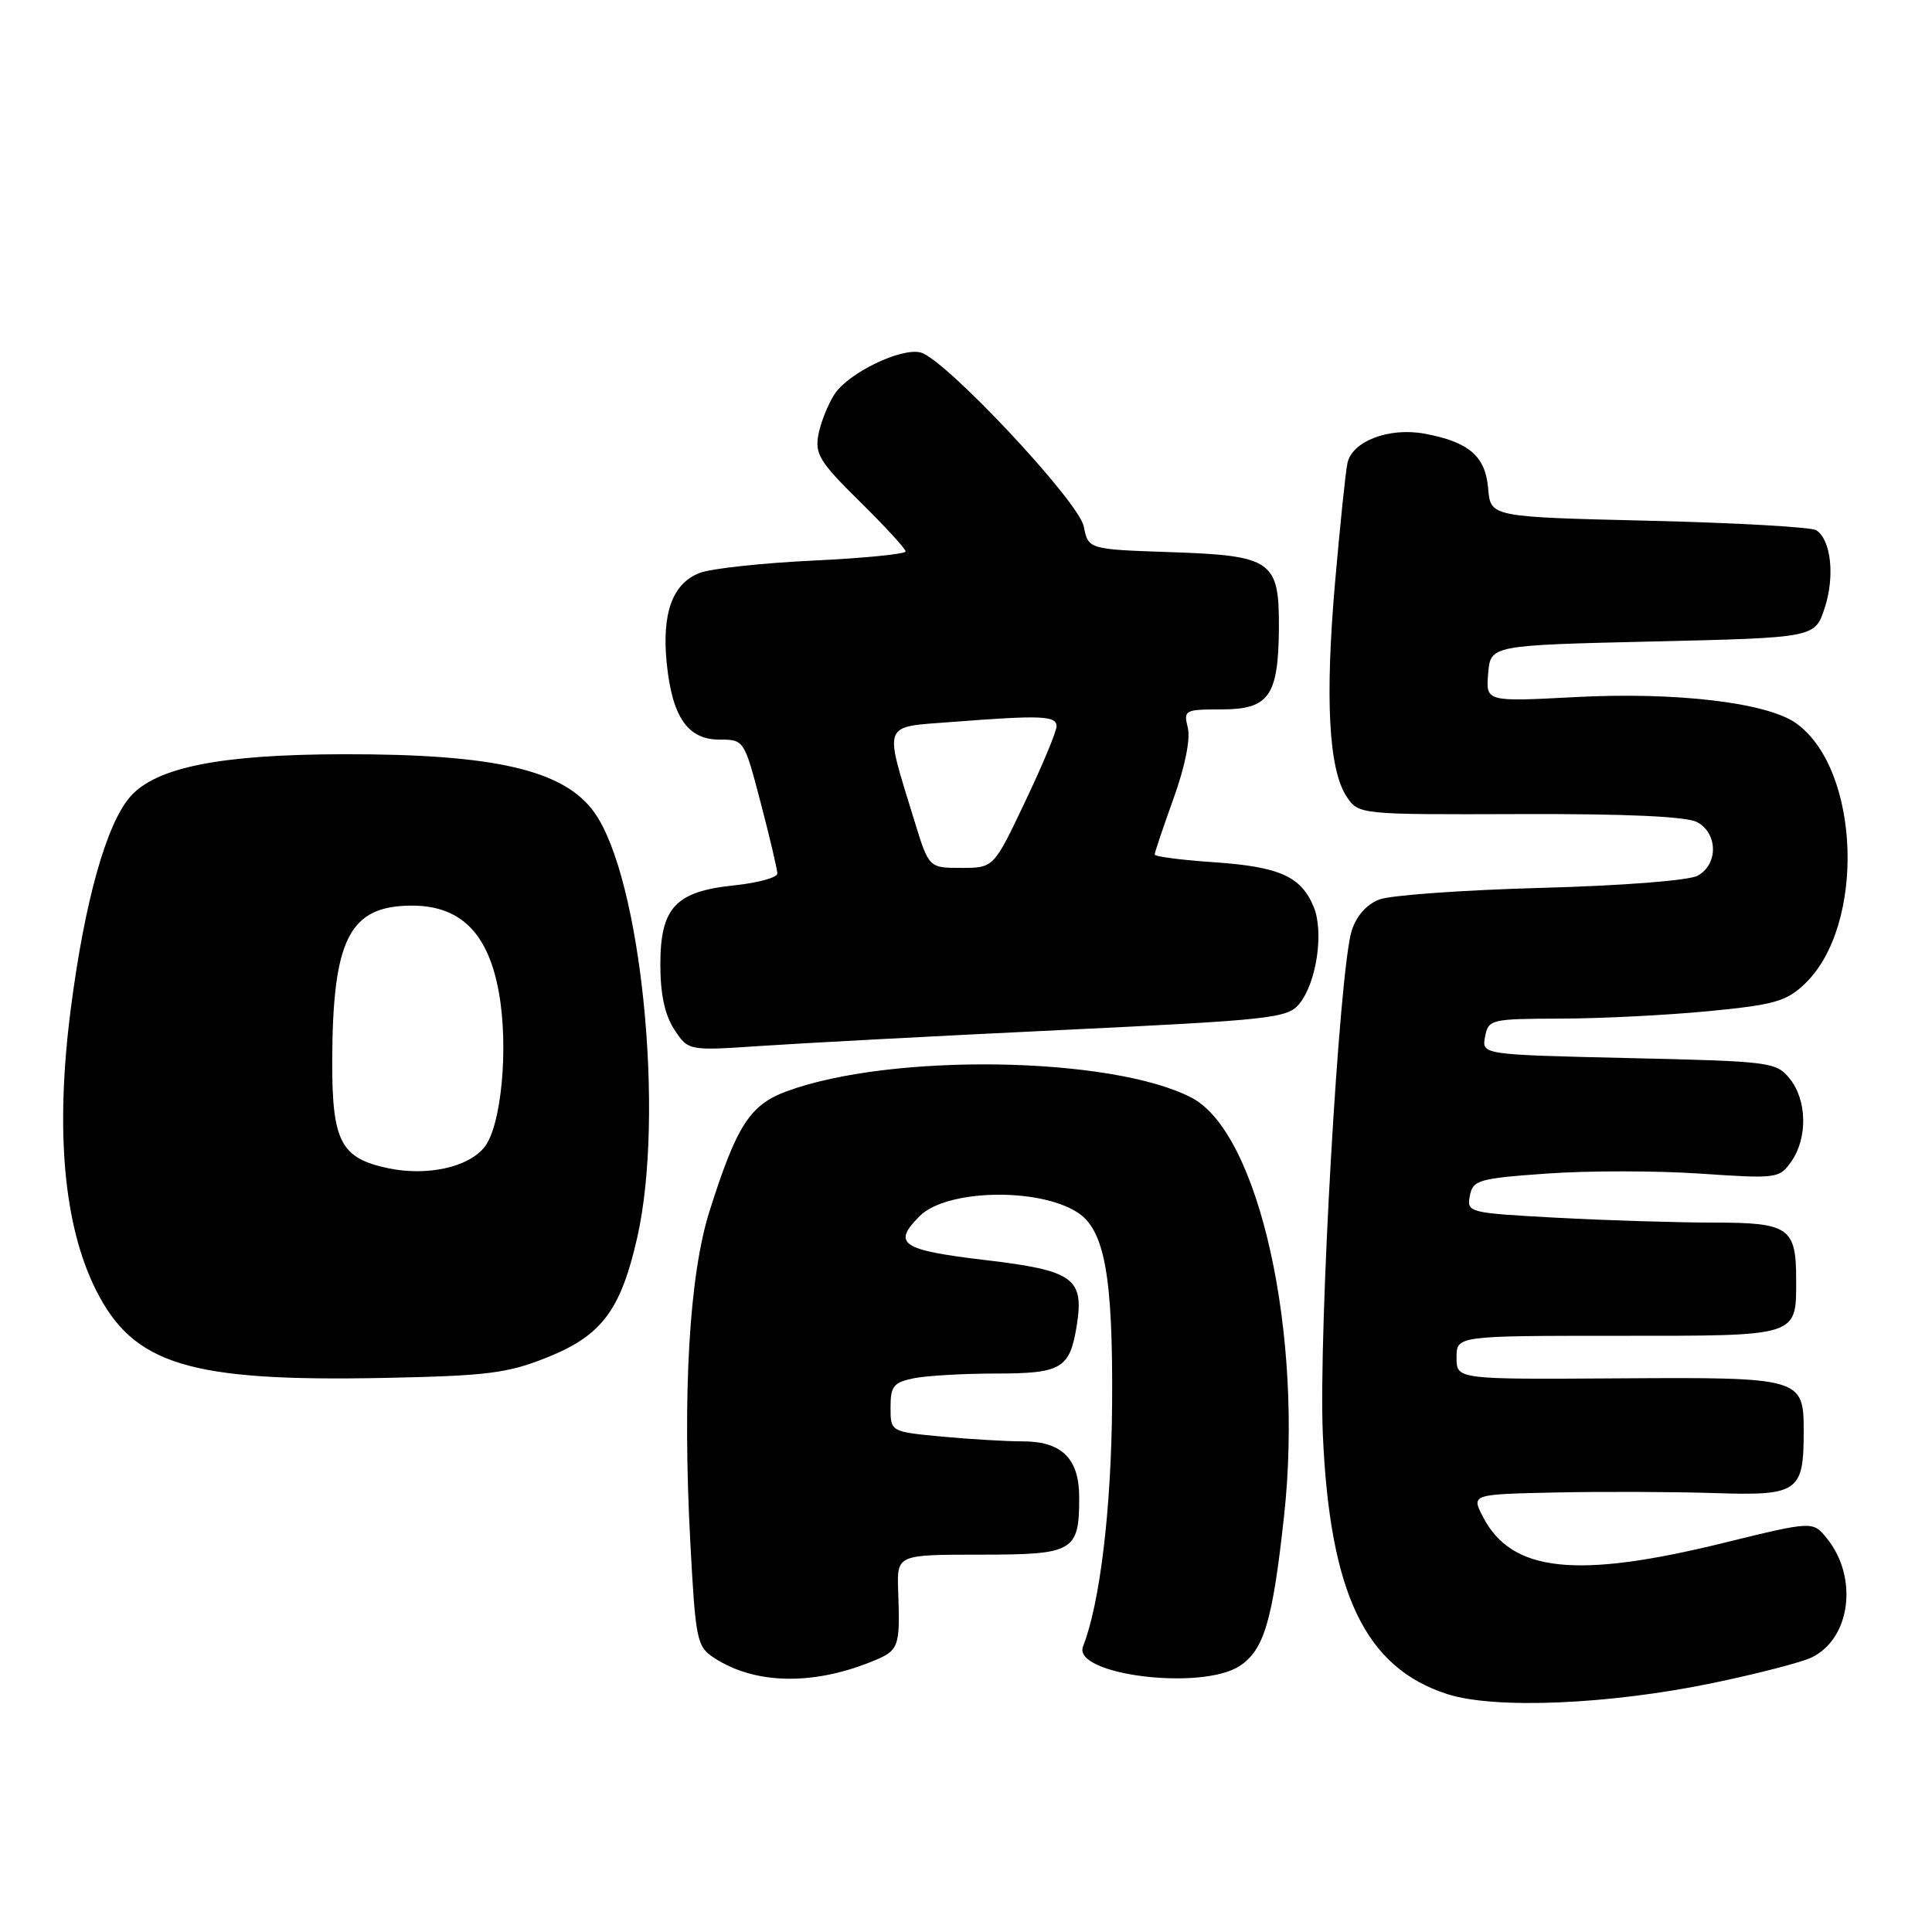 <?xml version="1.0" encoding="UTF-8" standalone="no"?>
<!DOCTYPE svg PUBLIC "-//W3C//DTD SVG 1.1//EN" "http://www.w3.org/Graphics/SVG/1.1/DTD/svg11.dtd" >
<svg xmlns="http://www.w3.org/2000/svg" xmlns:xlink="http://www.w3.org/1999/xlink" version="1.1" viewBox="0 0 256 256">
 <g >
 <path fill="currentColor"
d=" M 227.00 223.00 C 232.78 221.80 238.62 220.29 239.99 219.65 C 245.21 217.20 246.28 209.04 242.07 203.84 C 240.21 201.54 240.21 201.54 228.35 204.45 C 208.85 209.25 200.28 208.32 196.50 200.99 C 194.95 198.00 194.95 198.00 206.22 197.76 C 212.43 197.63 221.85 197.67 227.17 197.84 C 238.27 198.21 239.00 197.71 239.00 189.69 C 239.00 182.55 238.75 182.48 214.34 182.64 C 193.00 182.78 193.00 182.78 193.00 179.89 C 193.00 177.00 193.00 177.00 214.46 177.00 C 238.53 177.00 238.00 177.17 238.00 169.50 C 238.00 162.67 237.03 162.00 227.12 162.00 C 222.28 162.00 212.92 161.71 206.32 161.36 C 194.57 160.72 194.34 160.67 194.76 158.46 C 195.16 156.36 195.88 156.15 205.01 155.50 C 210.41 155.11 219.54 155.12 225.28 155.51 C 235.48 156.20 235.77 156.16 237.37 153.89 C 239.54 150.79 239.44 145.76 237.15 142.93 C 235.35 140.72 234.64 140.63 215.81 140.20 C 196.33 139.75 196.33 139.75 196.78 137.37 C 197.22 135.07 197.53 135.00 206.87 134.97 C 212.16 134.96 220.97 134.51 226.44 133.98 C 235.14 133.14 236.72 132.68 239.16 130.35 C 247.22 122.63 246.52 101.94 238.00 95.84 C 234.16 93.09 222.10 91.66 208.69 92.37 C 196.88 92.99 196.88 92.99 197.19 89.24 C 197.50 85.50 197.50 85.50 219.00 85.00 C 240.49 84.50 240.49 84.50 241.78 80.56 C 243.15 76.38 242.63 71.53 240.67 70.26 C 240.03 69.84 230.05 69.28 218.50 69.00 C 197.50 68.50 197.50 68.50 197.19 64.73 C 196.83 60.44 194.63 58.54 188.73 57.46 C 184.03 56.60 179.13 58.48 178.54 61.38 C 178.29 62.54 177.56 69.66 176.90 77.19 C 175.56 92.60 176.06 101.91 178.41 105.51 C 180.01 107.94 180.01 107.94 201.38 107.87 C 215.54 107.82 223.48 108.19 224.88 108.94 C 227.65 110.42 227.68 114.57 224.93 116.04 C 223.74 116.68 214.92 117.36 204.18 117.65 C 193.91 117.93 184.28 118.62 182.79 119.18 C 181.07 119.83 179.73 121.36 179.10 123.35 C 177.44 128.66 174.70 176.50 175.28 190.00 C 176.20 211.16 180.89 220.97 191.78 224.48 C 198.08 226.50 213.20 225.87 227.00 223.00 Z  M 115.25 220.27 C 119.18 218.71 119.28 218.46 119.01 210.75 C 118.85 206.00 118.85 206.00 129.89 206.00 C 142.31 206.00 143.00 205.60 143.00 198.39 C 143.00 193.30 140.70 191.00 135.60 190.99 C 133.34 190.99 128.46 190.70 124.75 190.35 C 118.00 189.71 118.00 189.71 118.00 186.48 C 118.00 183.66 118.40 183.17 121.12 182.62 C 122.84 182.28 127.74 182.00 132.00 182.00 C 140.63 182.00 141.75 181.34 142.66 175.73 C 143.69 169.36 142.30 168.35 130.52 166.96 C 119.40 165.64 118.18 164.82 121.87 161.13 C 125.38 157.62 137.45 157.31 142.71 160.61 C 146.36 162.89 147.48 169.02 147.36 186.00 C 147.26 199.92 145.76 212.43 143.51 218.15 C 142.03 221.92 159.19 224.07 164.26 220.75 C 167.49 218.63 168.63 214.79 170.15 200.83 C 172.76 176.83 166.83 150.07 157.87 145.44 C 147.28 139.95 118.04 139.50 104.22 144.61 C 99.37 146.40 97.60 149.15 94.01 160.50 C 91.32 169.01 90.42 184.63 91.47 204.37 C 92.17 217.39 92.33 218.17 94.63 219.68 C 99.92 223.14 107.47 223.36 115.25 220.27 Z  M 72.46 179.88 C 79.72 176.98 82.24 173.64 84.43 164.01 C 88.12 147.77 84.96 116.38 78.76 107.66 C 74.75 102.03 65.58 99.90 45.50 99.94 C 29.23 99.97 20.72 101.66 17.29 105.53 C 14.10 109.13 11.20 119.47 9.36 133.83 C 7.31 149.83 8.44 162.39 12.71 170.92 C 17.68 180.85 25.08 183.10 51.00 182.58 C 64.55 182.30 67.25 181.97 72.46 179.88 Z  M 140.50 136.49 C 168.48 135.15 170.61 134.92 172.16 133.02 C 174.45 130.23 175.45 123.50 174.07 120.16 C 172.39 116.12 169.54 114.85 160.85 114.25 C 156.53 113.96 153.00 113.50 153.00 113.23 C 153.00 112.96 154.13 109.62 155.50 105.80 C 157.02 101.60 157.76 97.91 157.39 96.43 C 156.81 94.09 156.98 94.00 161.86 94.00 C 168.14 94.00 169.39 92.23 169.46 83.29 C 169.52 74.27 168.59 73.62 155.08 73.16 C 144.21 72.79 144.21 72.79 143.60 69.75 C 142.94 66.43 125.24 47.56 122.00 46.71 C 119.41 46.03 112.44 49.40 110.59 52.22 C 109.73 53.53 108.77 55.93 108.45 57.55 C 107.95 60.15 108.59 61.20 113.94 66.47 C 117.27 69.75 120.00 72.72 120.00 73.07 C 120.00 73.41 114.49 73.96 107.75 74.28 C 101.01 74.60 94.25 75.33 92.73 75.91 C 89.13 77.28 87.68 81.21 88.34 87.83 C 89.05 94.99 91.12 98.00 95.32 98.00 C 98.59 98.00 98.61 98.02 100.80 106.39 C 102.01 111.01 103.00 115.22 103.00 115.75 C 103.00 116.28 100.45 116.98 97.33 117.31 C 89.51 118.11 87.50 120.26 87.50 127.82 C 87.50 131.75 88.09 134.49 89.35 136.42 C 91.21 139.24 91.21 139.24 100.85 138.59 C 106.16 138.23 124.00 137.28 140.50 136.49 Z  M 51.50 154.81 C 45.16 153.49 44.00 151.30 44.02 140.64 C 44.07 124.36 46.30 120.00 54.60 120.00 C 61.03 120.00 64.69 123.65 66.10 131.48 C 67.42 138.77 66.44 149.24 64.17 152.03 C 62.03 154.68 56.61 155.86 51.50 154.81 Z  M 121.16 108.75 C 117.10 95.51 116.76 96.39 126.20 95.66 C 137.92 94.75 140.00 94.83 140.00 96.23 C 140.00 96.91 138.13 101.41 135.83 106.23 C 131.67 115.00 131.67 115.00 127.37 115.00 C 123.08 115.00 123.08 115.00 121.16 108.75 Z "/>
</g>
</svg>